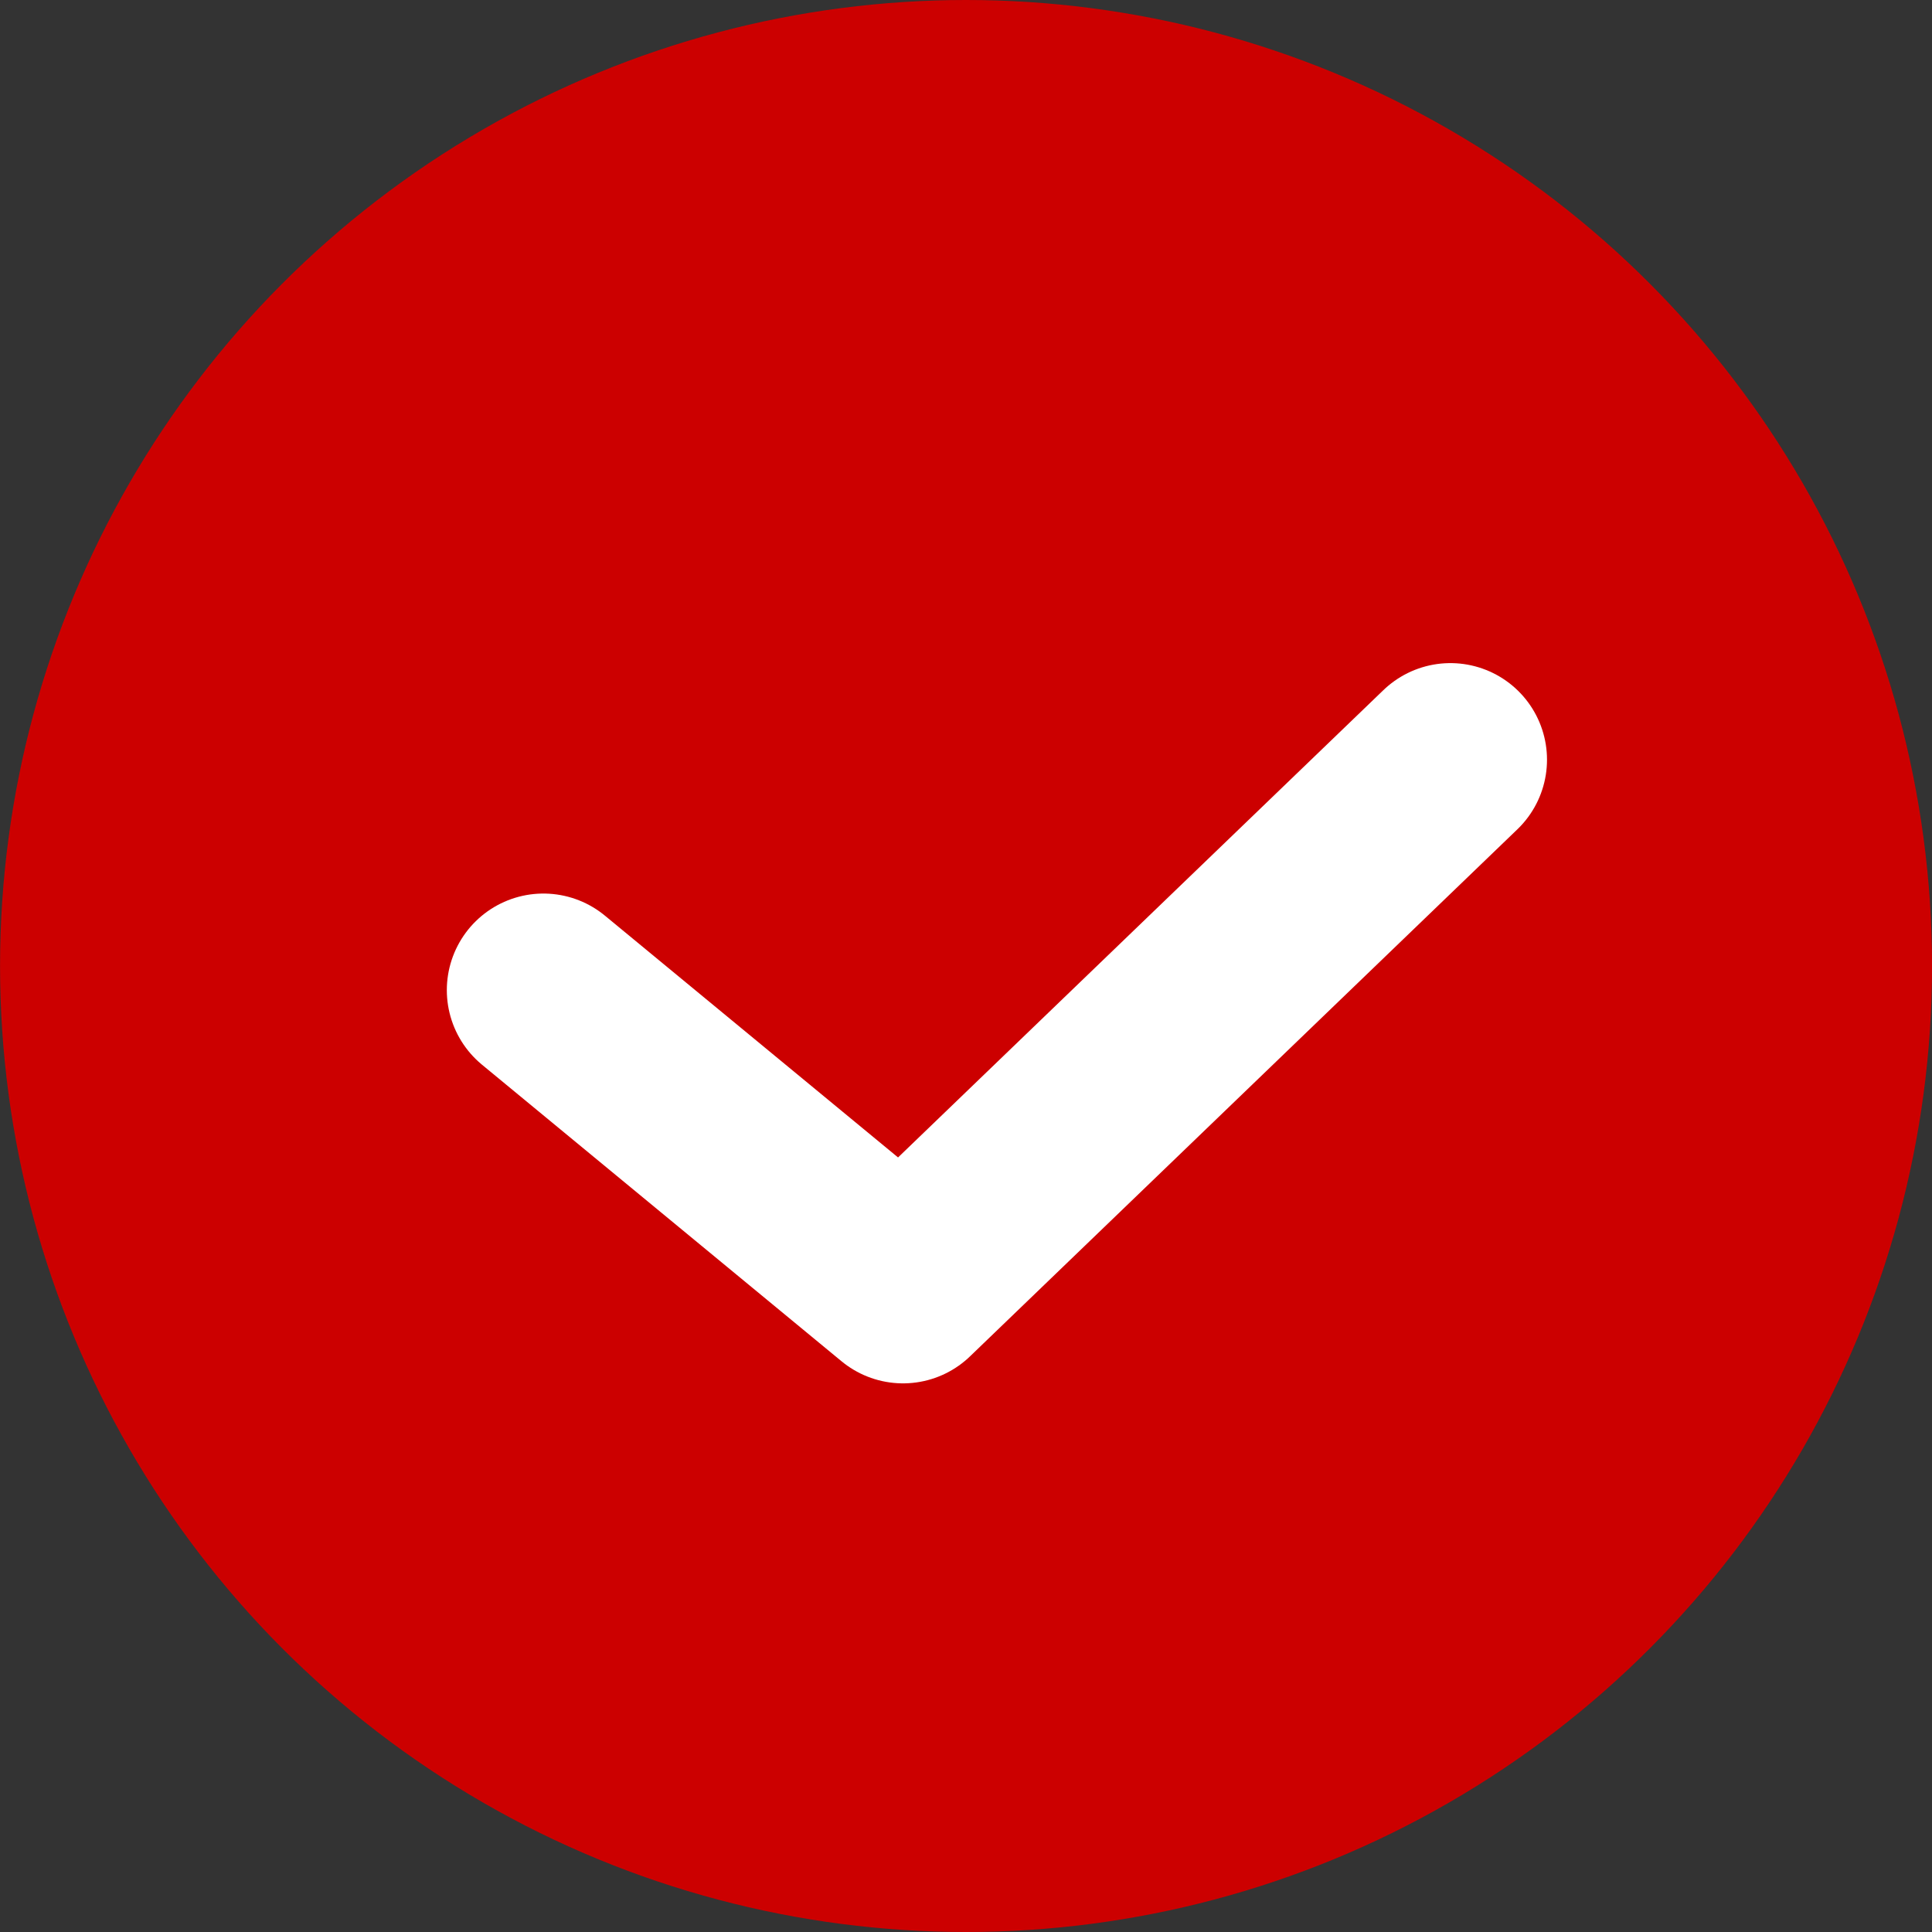 <svg xmlns="http://www.w3.org/2000/svg" width="40" height="40" viewBox="0 0 40 40">
  <rect x="0" y="0" width="40" height="40" fill="#333333" stroke="none"/>
  <g id="checked" transform="translate(-680 -327)">
    <g id="组_15333" data-name="组 15333" transform="translate(14.932 80)">
      <circle id="椭圆_562" data-name="椭圆 562" cx="20" cy="20" r="20" transform="translate(665.069 247)" fill="#c00"/>
    </g>
    <path id="路径_7600" data-name="路径 7600" d="M6571.976,16183.459l7.445,6.141,11.333-10.912" transform="translate(-5880.725 -15835.959)" fill="none" stroke="#fff" stroke-linecap="round" stroke-linejoin="round" stroke-width="4"/>
  </g>
</svg>
